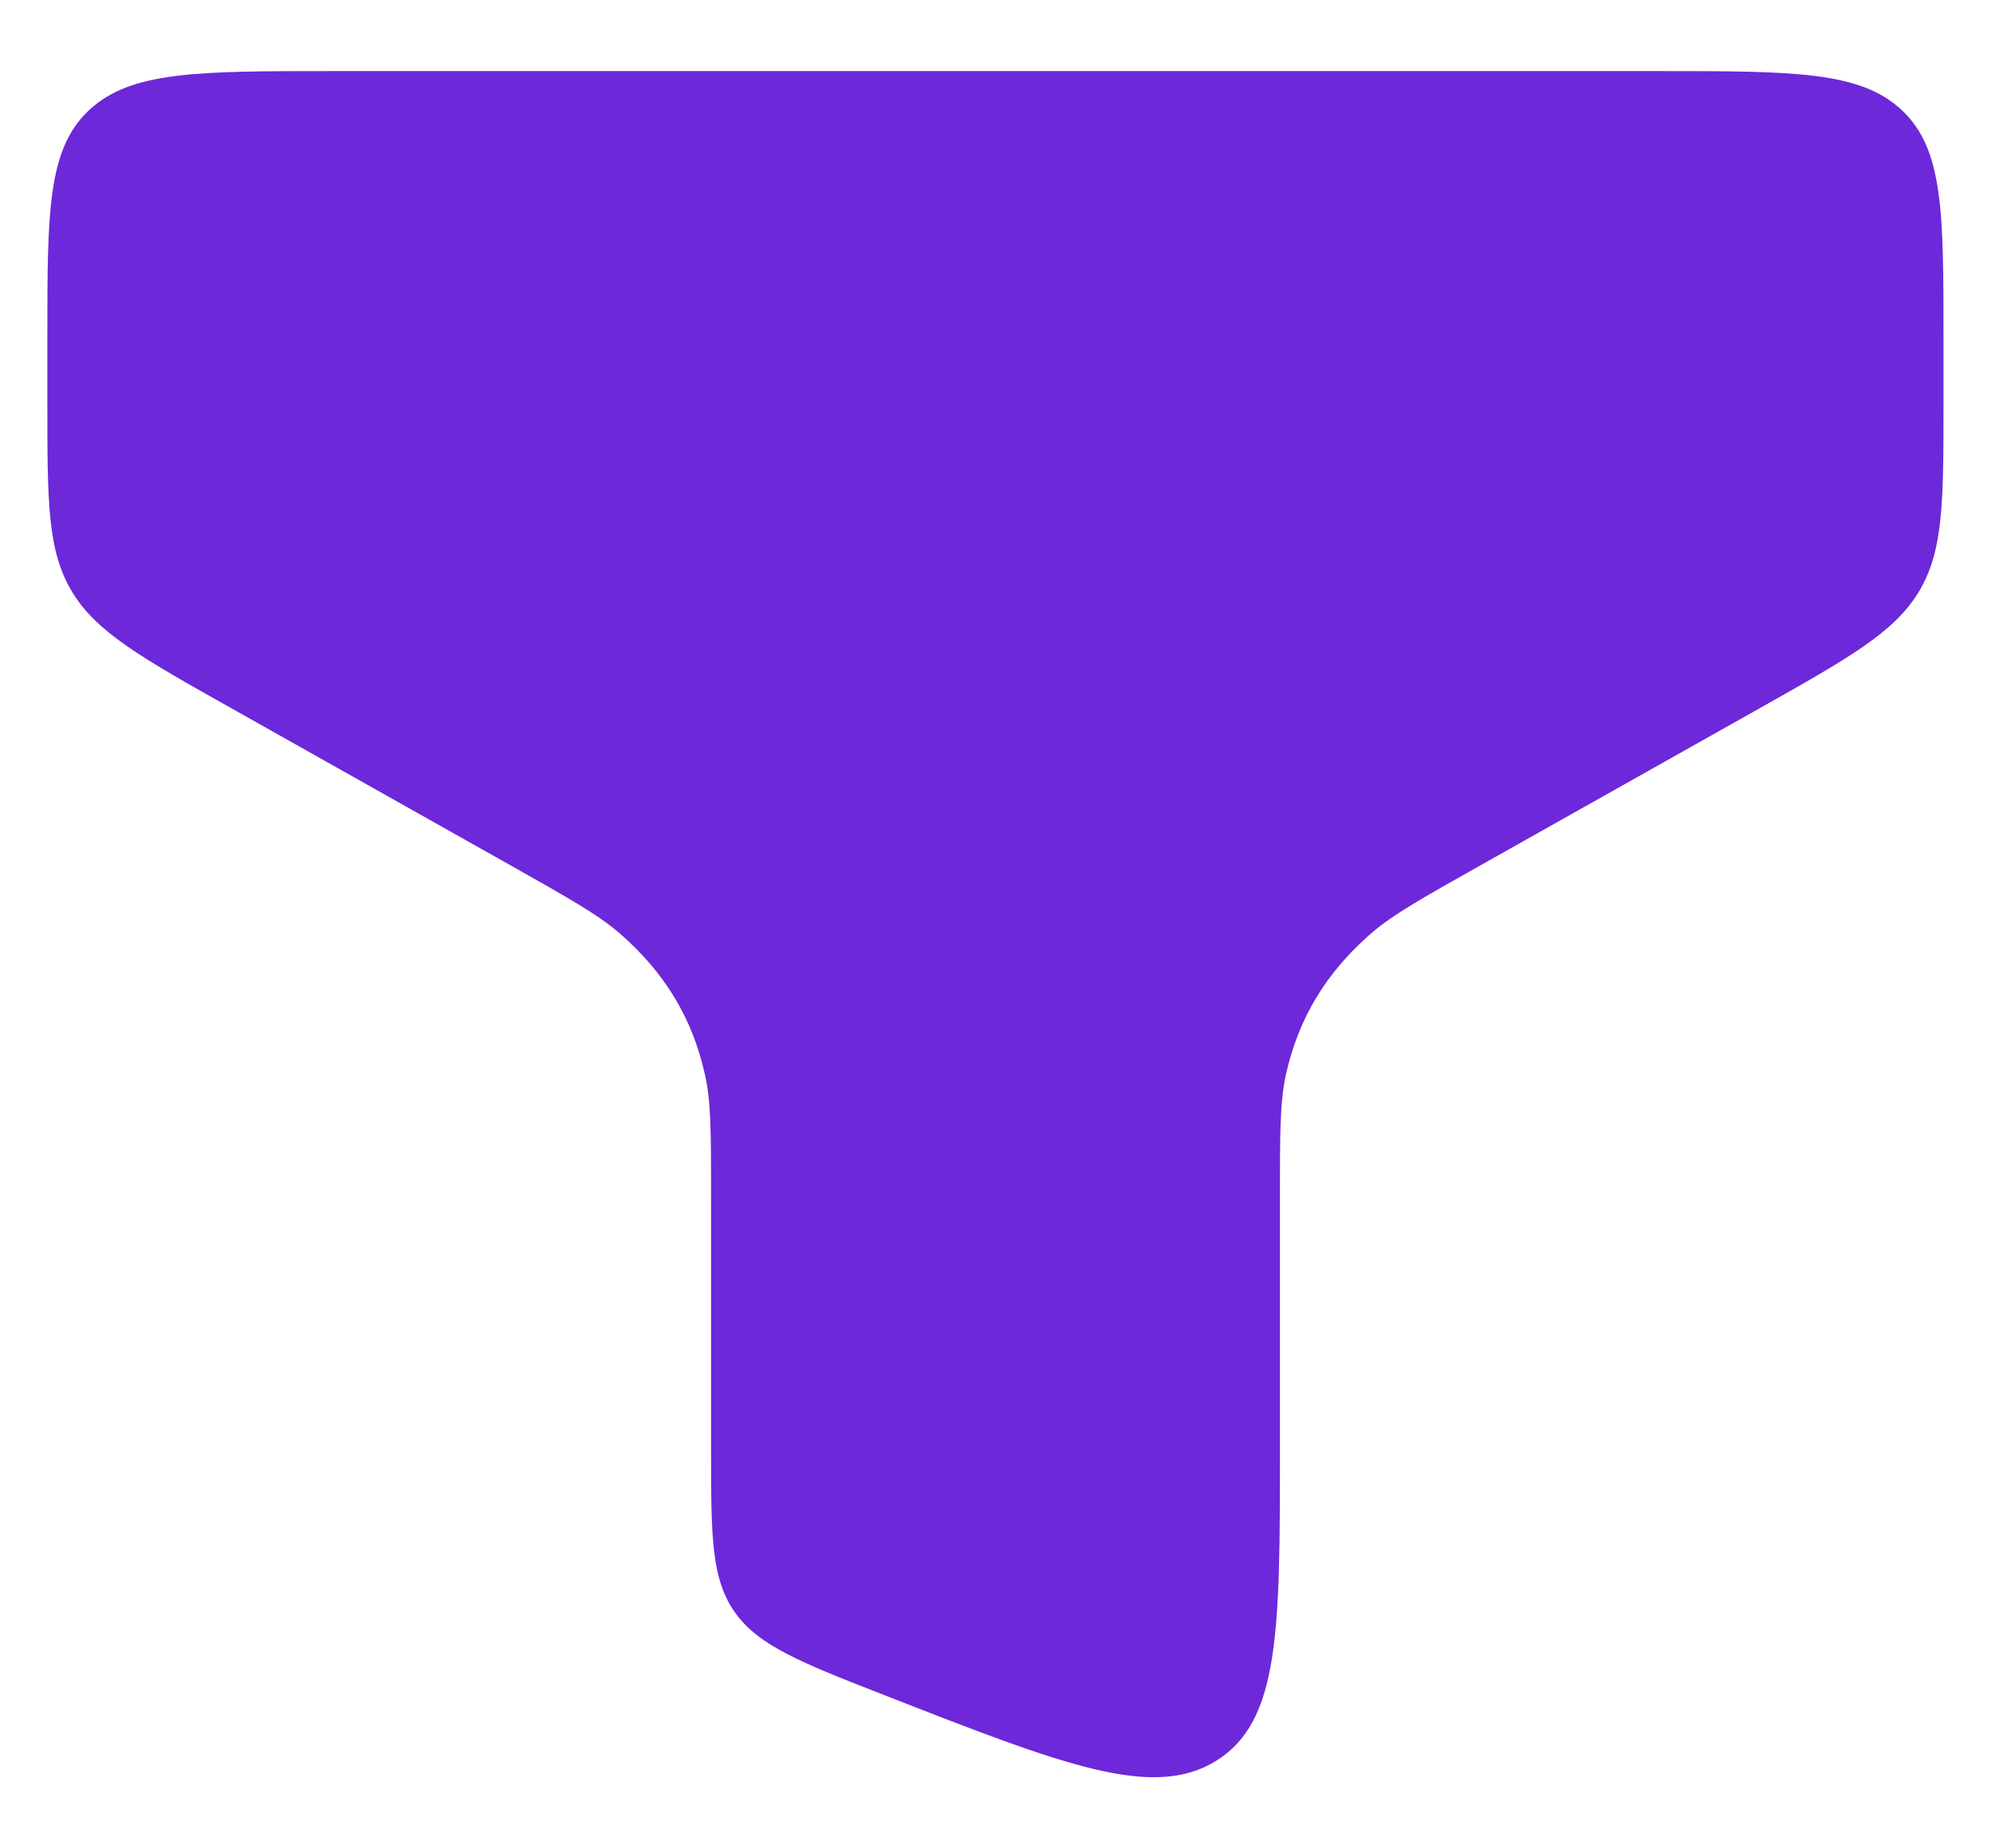 <svg width="14" height="13" viewBox="0 0 14 13" fill="none" xmlns="http://www.w3.org/2000/svg">
<path d="M11.666 0.5H2.333C1.39 0.5 0.919 0.5 0.626 0.775C0.333 1.05 0.333 1.492 0.333 2.376V2.836C0.333 3.528 0.333 3.874 0.506 4.161C0.679 4.448 0.995 4.626 1.628 4.982L3.57 6.075C3.994 6.314 4.206 6.433 4.358 6.565C4.674 6.84 4.869 7.162 4.957 7.558C5 7.748 5 7.971 5 8.415L5 10.195C5 10.801 5 11.104 5.168 11.341C5.336 11.577 5.634 11.694 6.23 11.927C7.483 12.417 8.109 12.661 8.554 12.383C9 12.104 9 11.468 9 10.195V8.415C9 7.971 9 7.748 9.042 7.558C9.13 7.162 9.325 6.84 9.641 6.565C9.793 6.433 10.005 6.314 10.43 6.075L12.372 4.982C13.004 4.626 13.32 4.448 13.493 4.161C13.666 3.874 13.666 3.528 13.666 2.836V2.376C13.666 1.492 13.666 1.05 13.373 0.775C13.081 0.5 12.609 0.5 11.666 0.5Z" fill="#6D28D9"/>
</svg>

